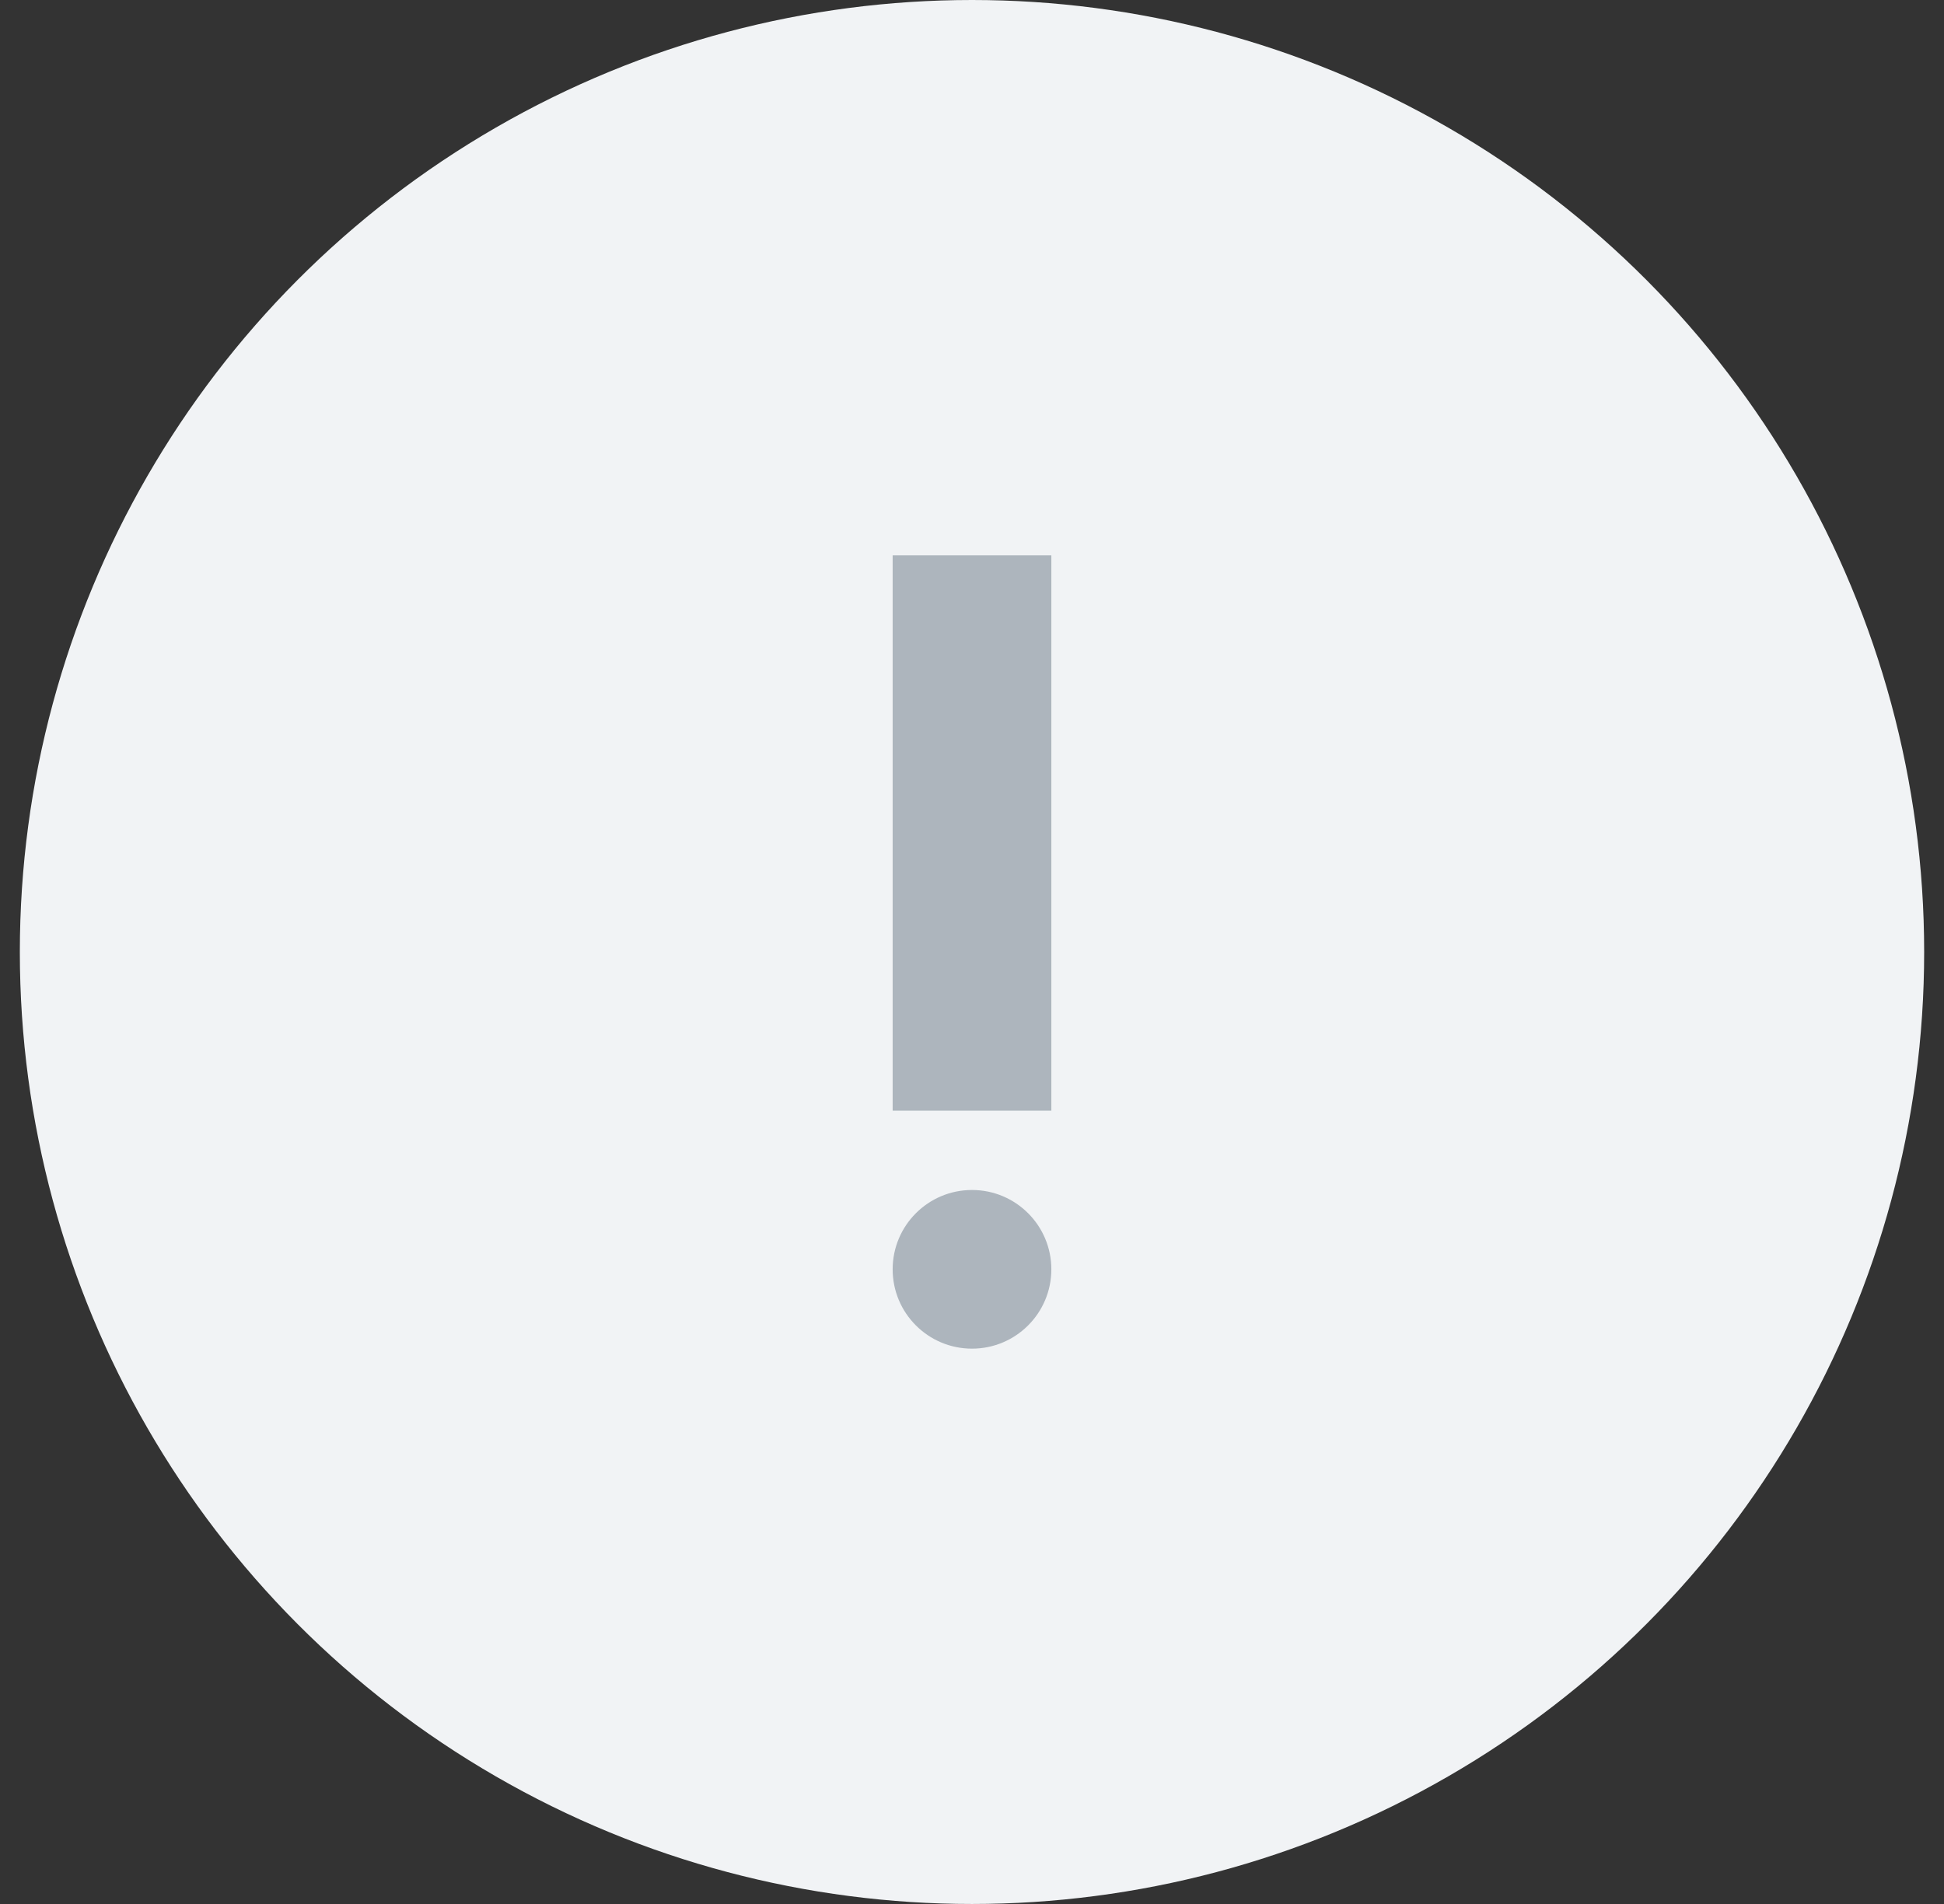 <svg width="49" height="48" viewBox="0 0 49 48" fill="none" xmlns="http://www.w3.org/2000/svg">
<rect x="0" y="0" width="49" height="48" fill="#333333" stroke="none"/>
<circle cx="24.5" cy="24" r="24" fill="#F1F3F5"/>
<rect x="22.5" y="14" width="4" height="14" fill="#ADB5BD"/>
<circle cx="24.5" cy="32" r="2" fill="#ADB5BD"/>
</svg>
